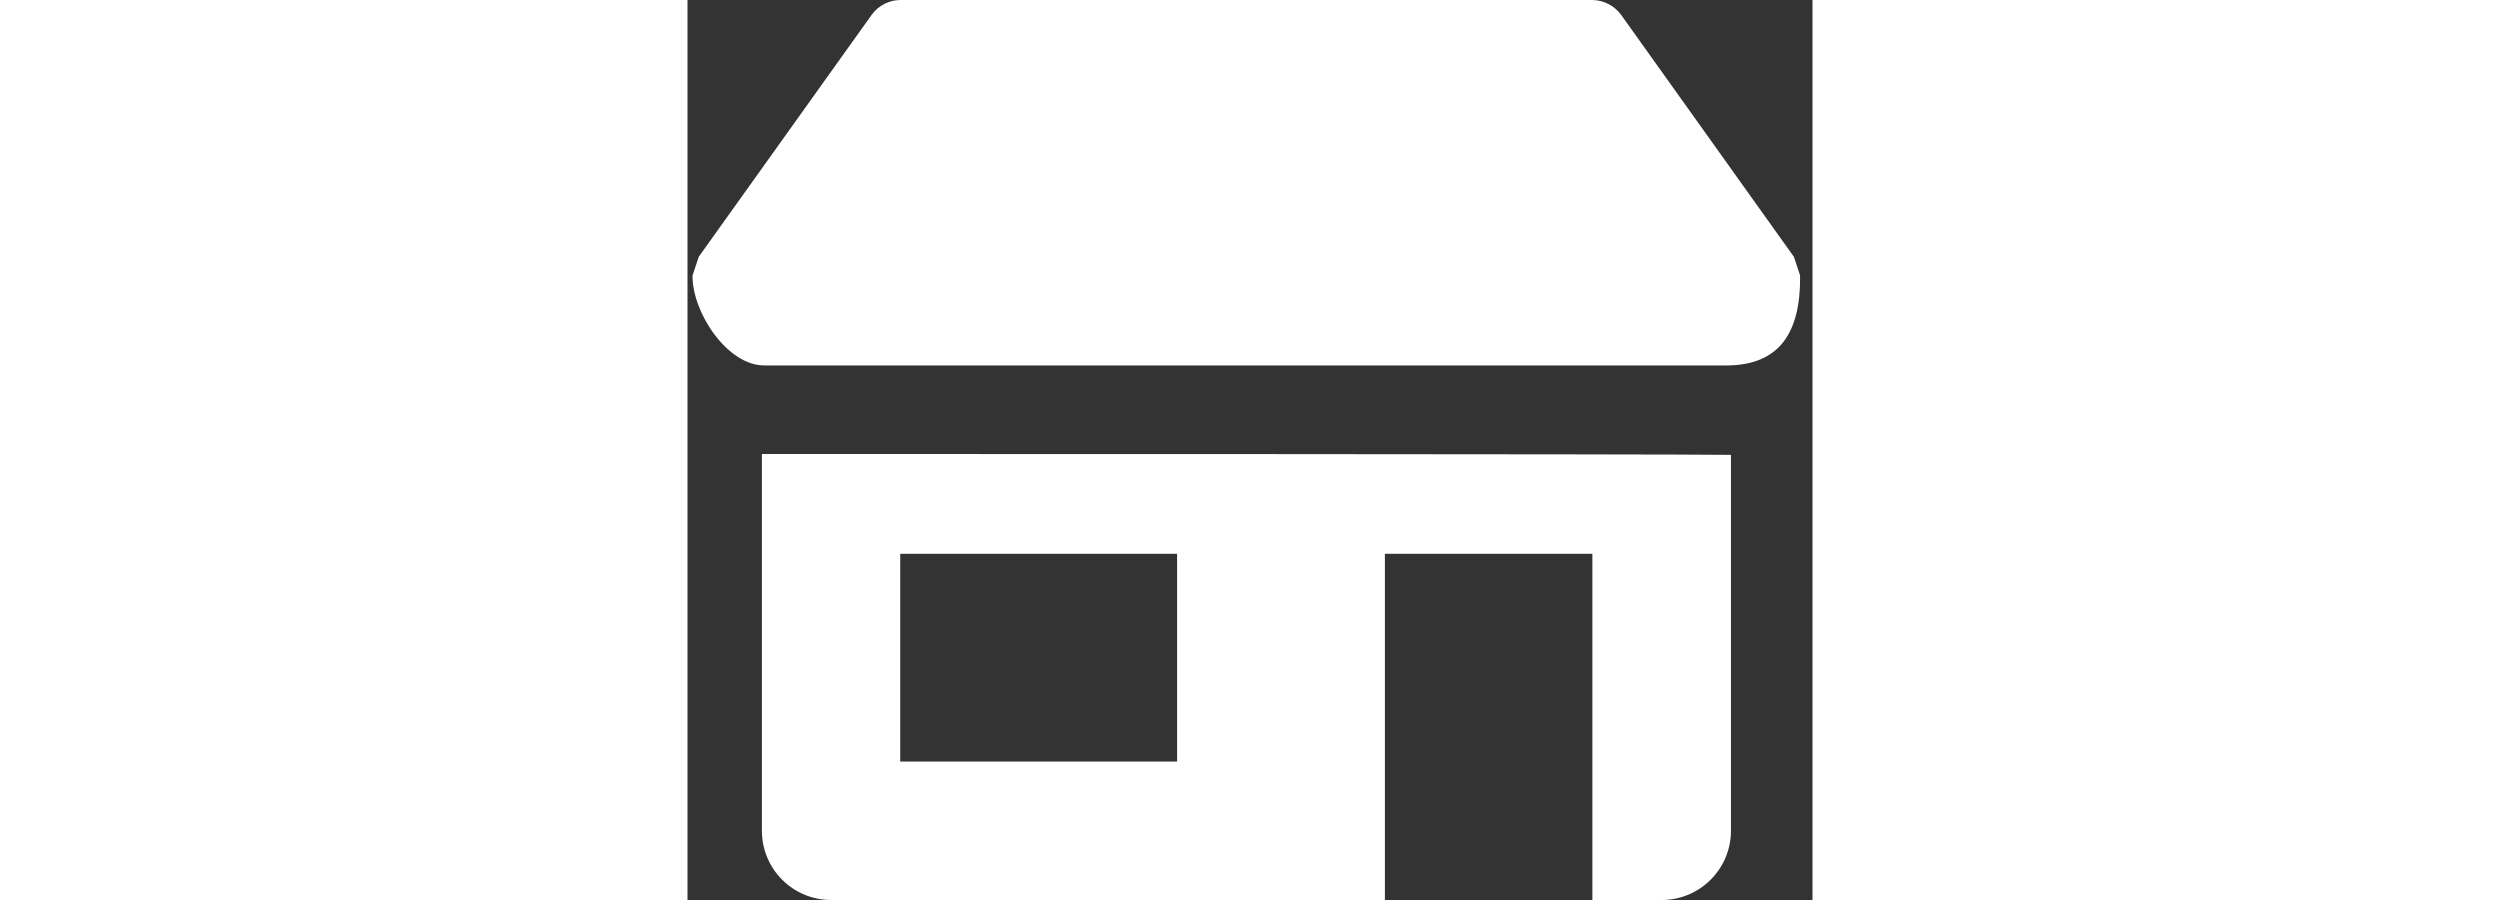 
<svg width="250px" height="90px" viewBox="0 0 75 60" version="1.1" xmlns="http://www.w3.org/2000/svg" xmlns:xlink="http://www.w3.org/1999/xlink">
    <rect x="0" y="0" width="75" height="60" fill="#333333" stroke="none"/>
    <g id="MainScreen" stroke="none" stroke-width="1" fill="none" fill-rule="evenodd">
        <g id="main" transform="translate(-600, -224)">
            <g id="ячейки" transform="translate(24, 154)">
                <g id="Establishment" transform="translate(498, 0)">
                    <g id="иклнка" transform="translate(75, 60)">
                        <rect id="Rectangle-2" x="0" y="0" width="80" height="80"></rect>
                        <g id="icon">
                            <rect id="bounds" x="0" y="0" width="80" height="80"></rect>
                            <path d="M63.325,70 L63.325,46.922 L49.493,46.922 L49.493,70 L12.569,70 C11.346,69.999 10.173,69.512 9.308,68.646 C8.444,67.78 7.959,66.606 7.96,65.382 L7.96,40.266 C16.667,40.266 67.947,40.266 72.564,40.324 L72.564,65.382 C72.563,67.932 70.496,69.998 67.947,70 L63.325,70 Z M17.182,60.769 L35.639,60.769 L35.639,46.922 L17.182,46.922 L17.182,60.769 Z M8.109,34.363 C5.647,34.357 3.315,30.835 3.334,28.373 C3.474,27.957 3.607,27.54 3.749,27.12 L15.291,10.97 C15.735,10.368 16.435,10.009 17.182,10 L63.325,10 C64.075,10.011 64.777,10.37 65.227,10.97 L76.759,27.12 C76.901,27.534 77.032,27.954 77.174,28.373 C77.217,32.231 75.763,34.363 72.239,34.363 C68.715,34.363 10.837,34.363 8.109,34.363 Z" id="Union_33" fill="#FFFFFF" fill-rule="nonzero"></path>
                        </g>
                    </g>
                </g>
            </g>
        </g>
    </g>
</svg>